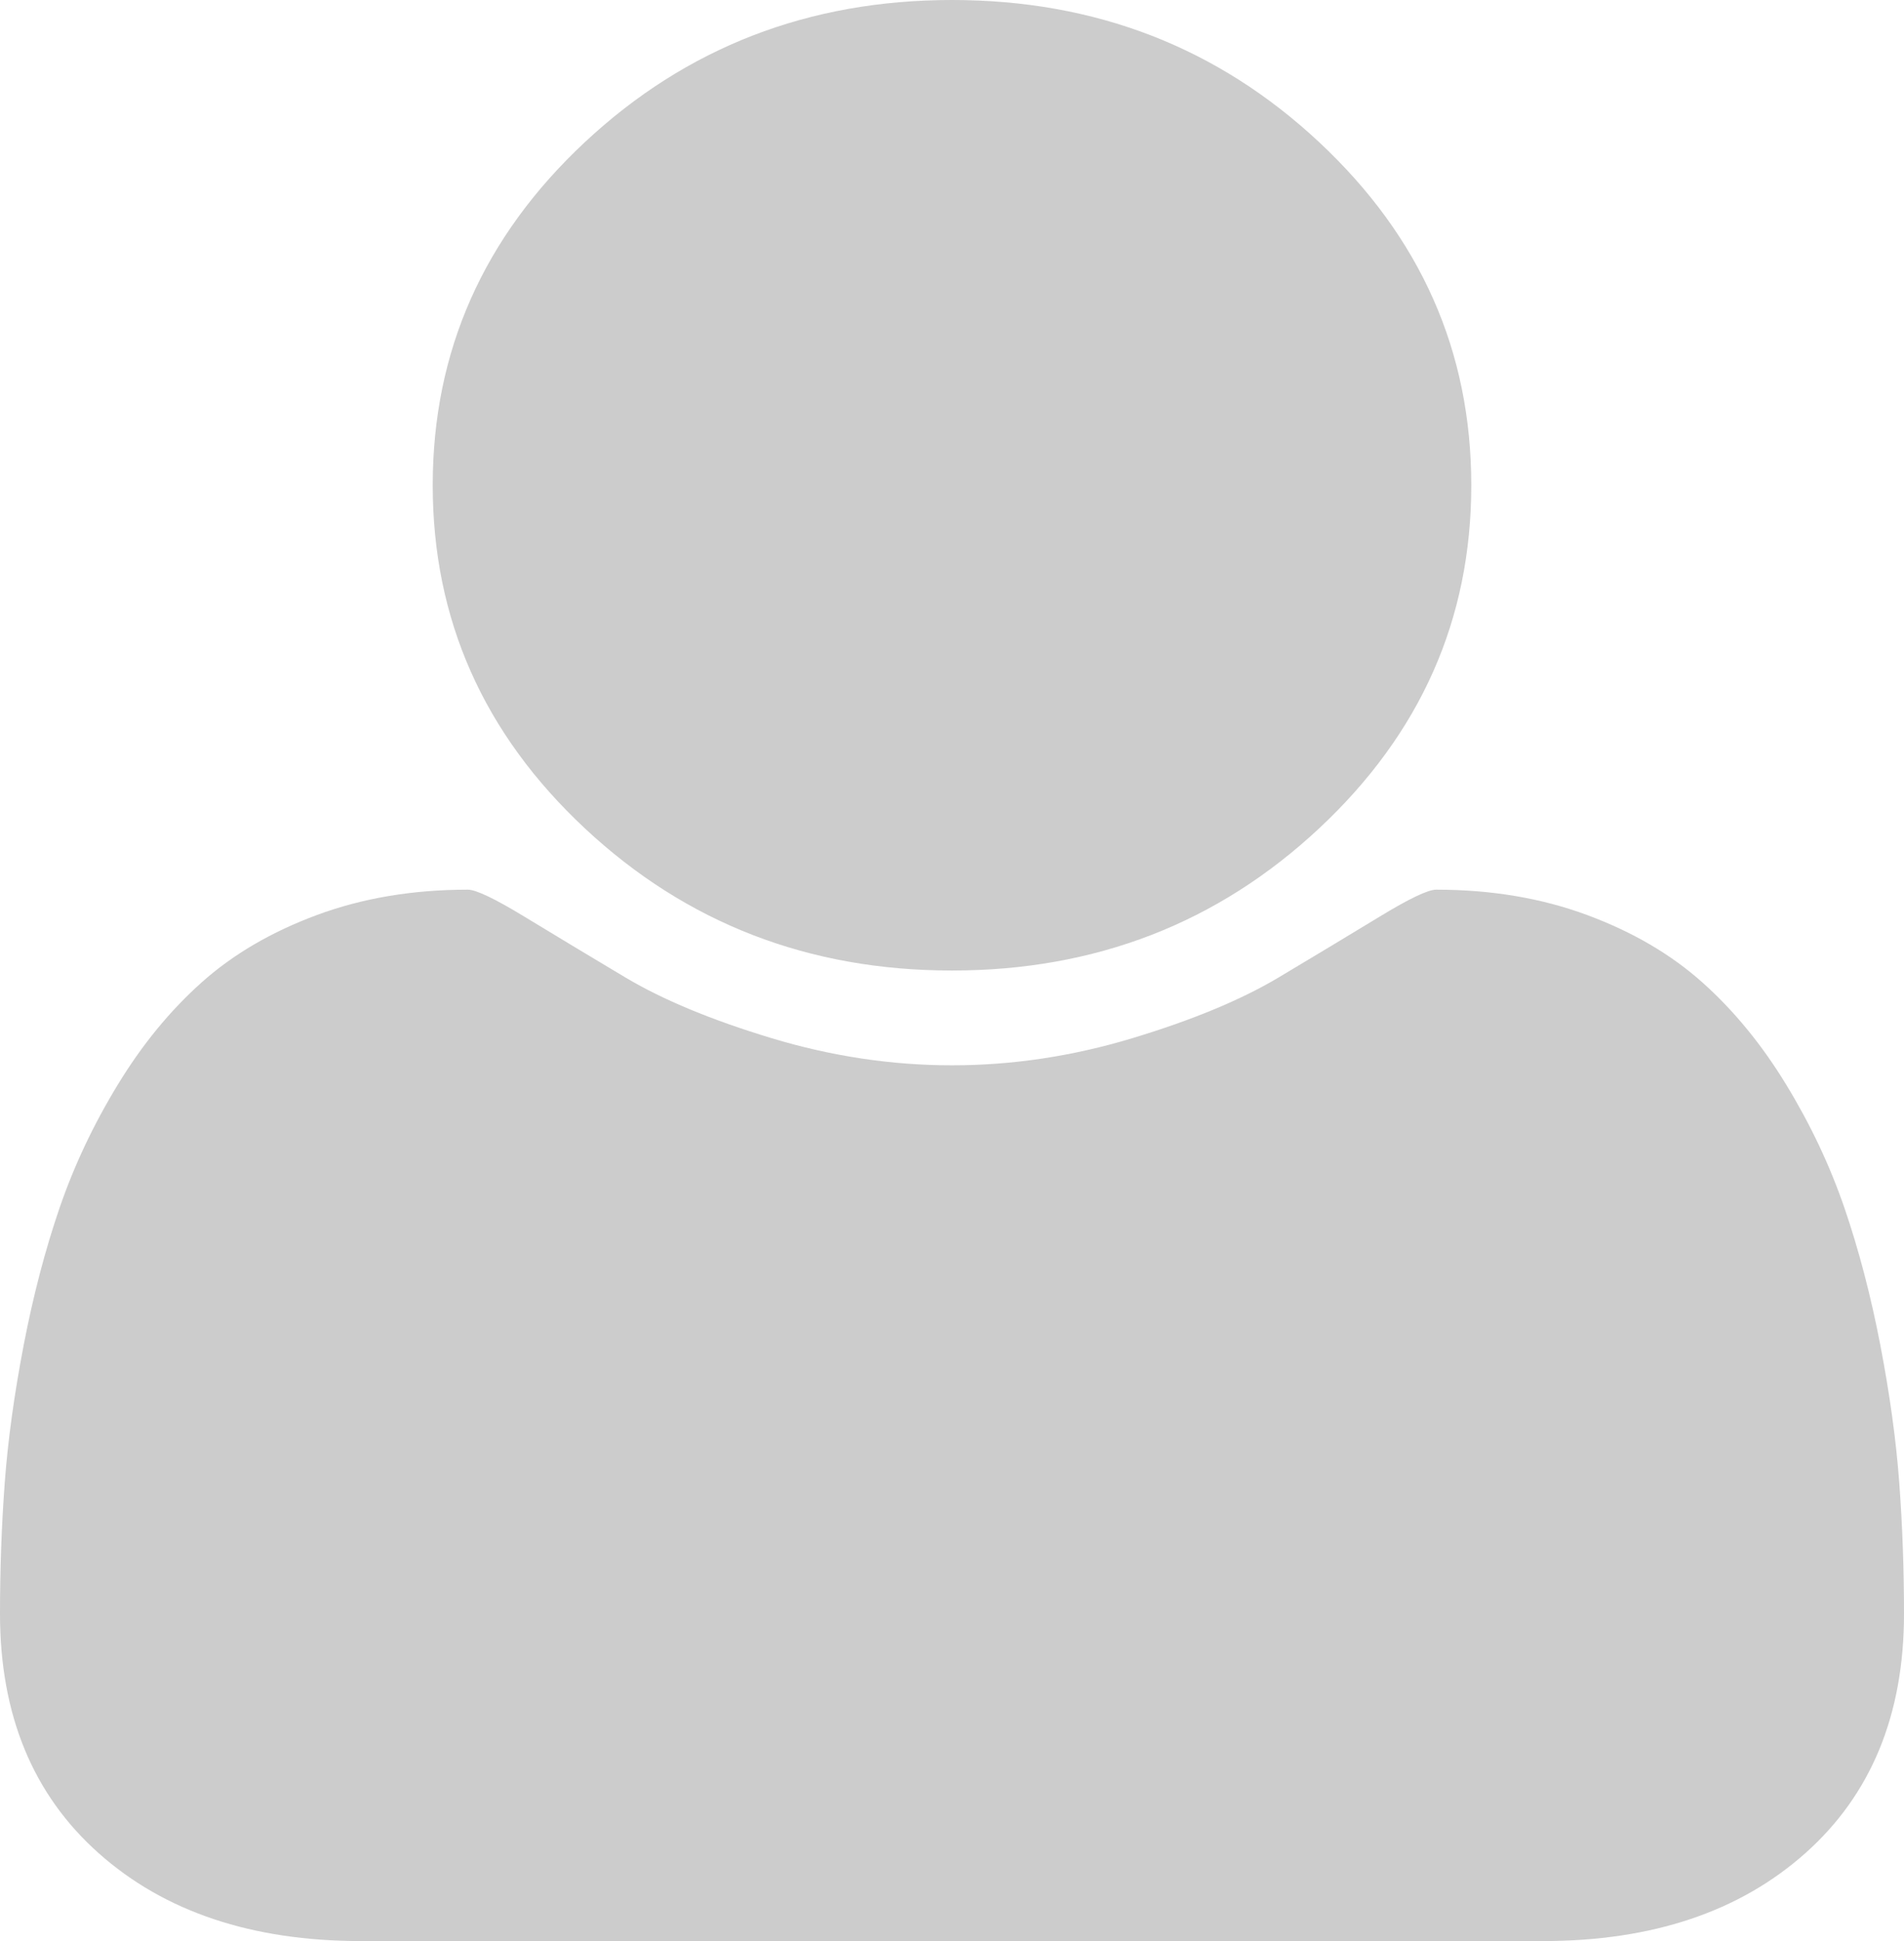 ﻿<?xml version="1.0" encoding="utf-8"?>
<svg version="1.1" xmlns:xlink="http://www.w3.org/1999/xlink" width="52px" height="53px" xmlns="http://www.w3.org/2000/svg">
  <g transform="matrix(1 0 0 1 -315 -318 )">
    <path d="M 51.871 40.492  C 51.957 41.654  52 42.844  52 44.063  C 52 46.824  51.101 49.003  49.304 50.602  C 47.507 52.201  45.118 53  42.139 53  L 9.861 53  C 6.882 53  4.493 52.201  2.696 50.602  C 0.899 49.003  0 46.824  0 44.063  C 0 42.844  0.043 41.654  0.129 40.492  C 0.215 39.33  0.388 38.076  0.646 36.731  C 0.905 35.385  1.231 34.137  1.625 32.987  C 2.019 31.837  2.548 30.715  3.213 29.623  C 3.878 28.53  4.641 27.598  5.503 26.828  C 6.365 26.057  7.417 25.442  8.661 24.982  C 9.904 24.522  11.277 24.292  12.778 24.292  C 13 24.292  13.517 24.539  14.33 25.034  C 15.142 25.528  16.059 26.08  17.081 26.69  C 18.103 27.299  19.432 27.851  21.07 28.346  C 22.707 28.841  24.35 29.088  26 29.088  C 27.65 29.088  29.293 28.841  30.93 28.346  C 32.568 27.851  33.897 27.299  34.919 26.69  C 35.941 26.08  36.858 25.528  37.67 25.034  C 38.483 24.539  39 24.292  39.222 24.292  C 40.723 24.292  42.096 24.522  43.339 24.982  C 44.583 25.442  45.635 26.057  46.497 26.828  C 47.359 27.598  48.122 28.53  48.787 29.623  C 49.452 30.715  49.981 31.837  50.375 32.987  C 50.769 34.137  51.095 35.385  51.354 36.731  C 51.612 38.076  51.785 39.33  51.871 40.492  Z M 36.027 3.882  C 38.797 6.47  40.182 9.592  40.182 13.25  C 40.182 16.908  38.797 20.03  36.027 22.618  C 33.257 25.206  29.915 26.5  26 26.5  C 22.085 26.5  18.743 25.206  15.973 22.618  C 13.203 20.03  11.818 16.908  11.818 13.25  C 11.818 9.592  13.203 6.47  15.973 3.882  C 18.743 1.294  22.085 0  26 0  C 29.915 0  33.257 1.294  36.027 3.882  Z " fill-rule="nonzero" fill="#cccccc" stroke="none" transform="matrix(1 0 0 1 315 318 )" />
  </g>
</svg>